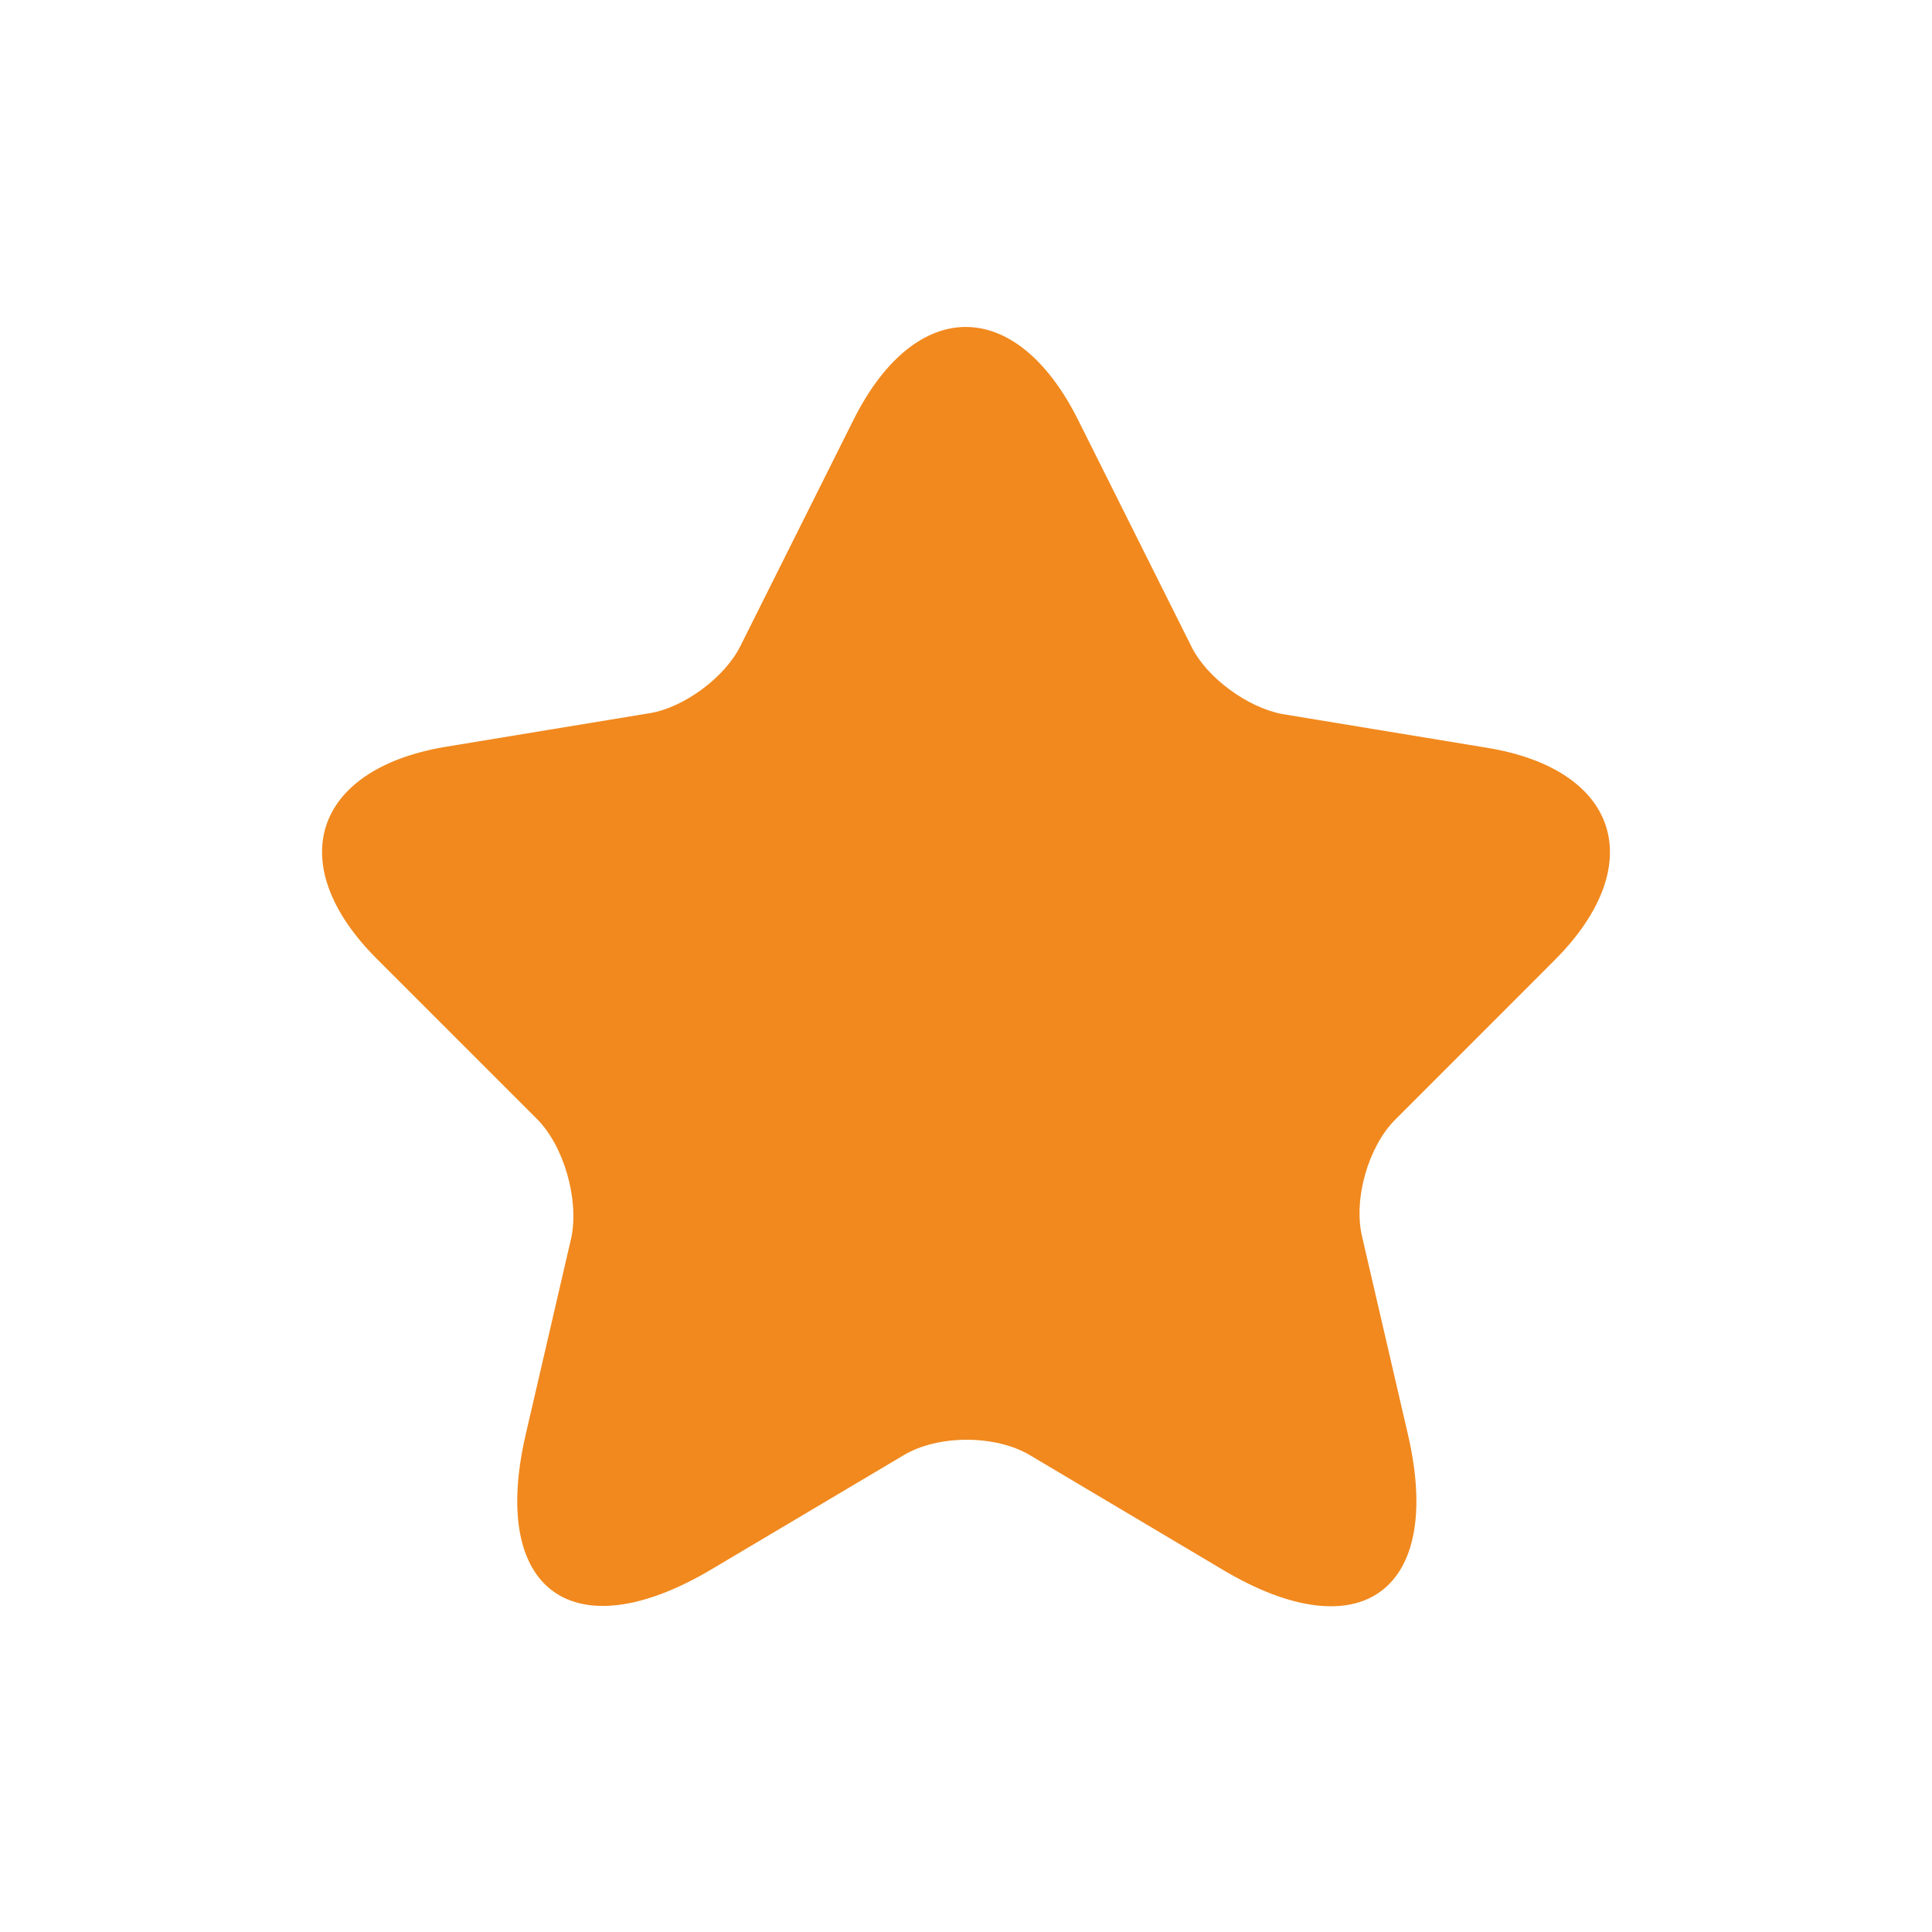 <svg width="20" height="20" viewBox="0 0 20 20" fill="none" xmlns="http://www.w3.org/2000/svg">
<path d="M11.158 4.342L12.333 6.692C12.492 7.017 12.917 7.325 13.275 7.392L15.4 7.742C16.758 7.967 17.075 8.95 16.1 9.933L14.442 11.592C14.167 11.867 14.008 12.408 14.1 12.8L14.575 14.85C14.95 16.467 14.083 17.1 12.658 16.25L10.667 15.067C10.308 14.85 9.708 14.85 9.35 15.067L7.358 16.25C5.933 17.092 5.067 16.467 5.442 14.85L5.917 12.8C5.992 12.4 5.833 11.858 5.558 11.583L3.9 9.925C2.925 8.95 3.242 7.967 4.6 7.733L6.725 7.383C7.083 7.325 7.508 7.008 7.667 6.683L8.842 4.333C9.483 3.067 10.517 3.067 11.158 4.342Z" fill="#F1891E"/>
</svg>
